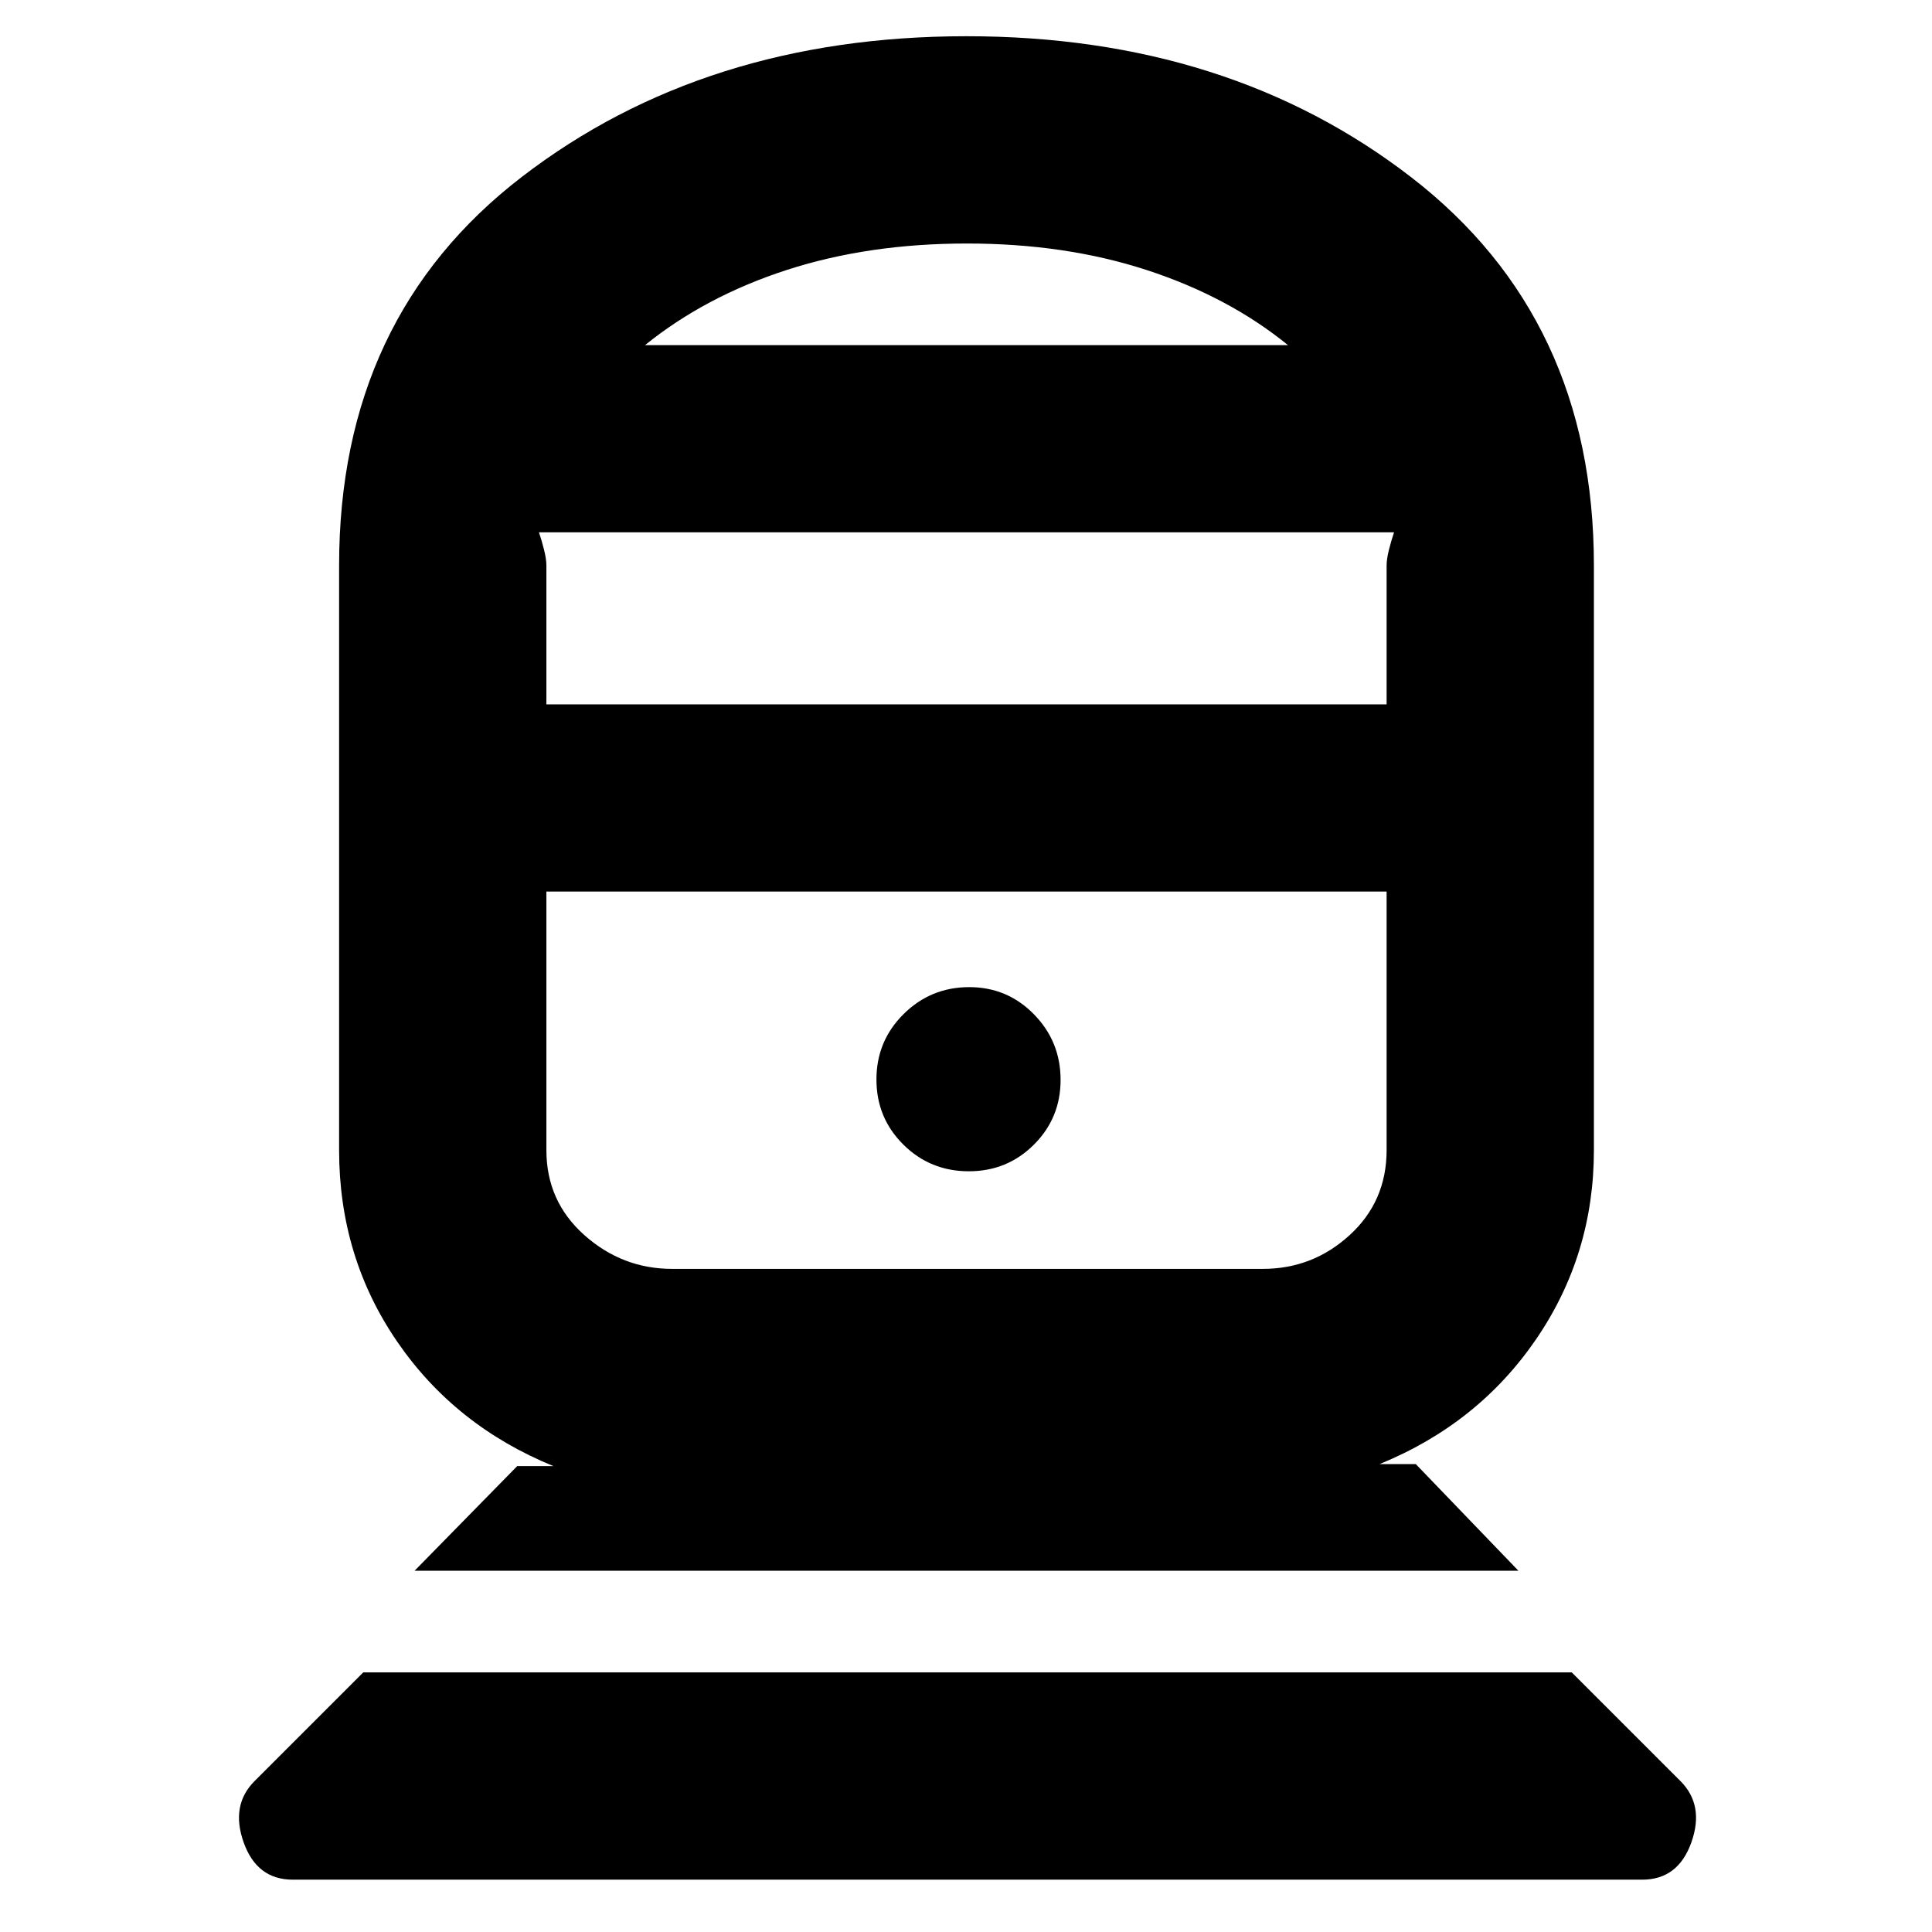 <svg xmlns="http://www.w3.org/2000/svg" height="20" viewBox="0 -960 960 960" width="20"><path d="M145.5-26q-17.83 0-24.42-18.5Q114.5-63 126.5-75l54-54H781l54 54q12 12 5.42 30.5Q833.83-26 816-26H145.5ZM206-179.5l51-52h18q-49-20-77.75-62t-28.75-95V-679q0-123.32 90.87-193.16T480.26-942q130.24 0 220.99 70.09T792-679v290.5q0 52-28.75 94t-77.75 62h18l51 53H206Zm128-150h293.5q24.79 0 43.15-16.79Q689-363.08 689-388.5V-517H271.5v128.5q0 25.42 18.85 42.21Q309.21-329.5 334-329.5ZM481.38-378q19.12 0 32.37-13.24Q527-404.47 527-423.38q0-19.12-13.24-32.62-13.23-13.5-32.14-13.5-19.12 0-32.62 13.38-13.5 13.38-13.5 32.5 0 19.12 13.38 32.37Q462.26-378 481.38-378ZM271.5-610H689v-69q0-3.19 1.16-7.82 1.16-4.63 2.54-8.68H267.8q1.38 4.05 2.54 8.68 1.16 4.63 1.16 7.82v69Zm49-178.5H640q-29.5-24-70-37.25T480.5-839q-49 0-89.5 13.12-40.5 13.13-70.5 37.38Zm160 271.5Zm0-271.5Z"/></svg>